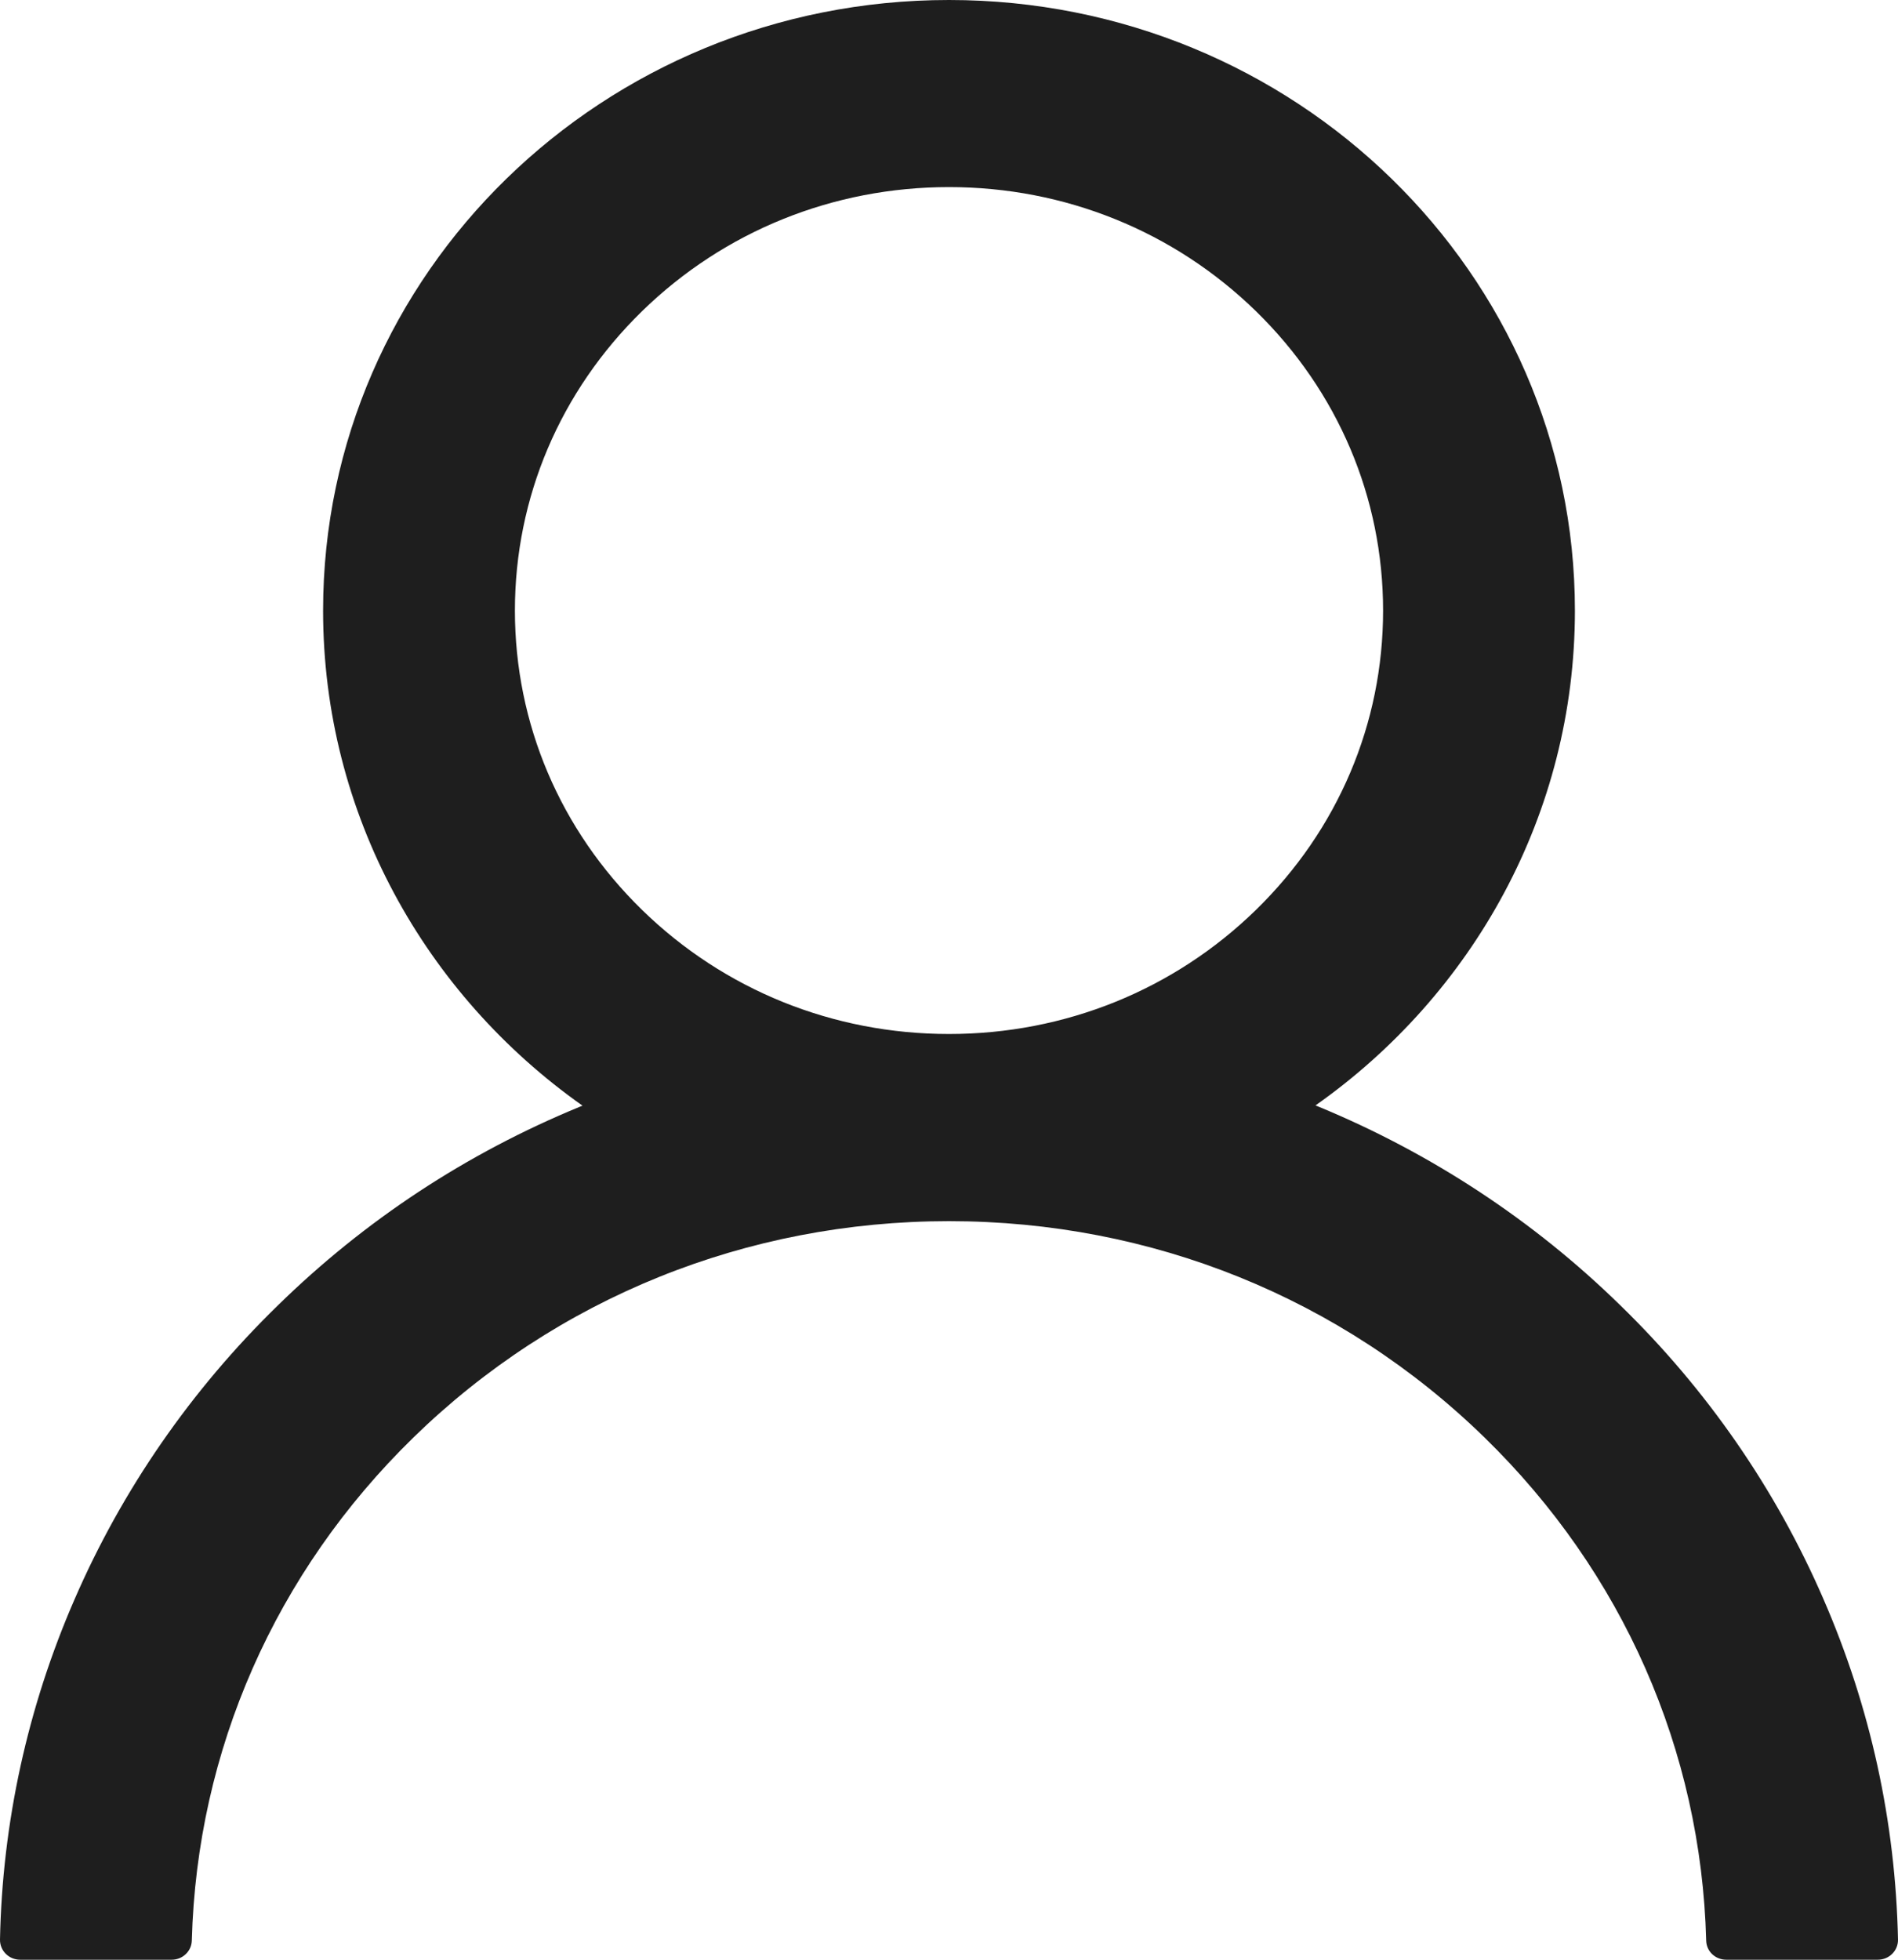 <svg width="31" height="32" viewBox="0 0 31 32" fill="none" xmlns="http://www.w3.org/2000/svg">
<path d="M29.784 26.115C29.006 24.318 27.878 22.687 26.461 21.311C25.049 19.93 23.376 18.83 21.535 18.07C21.519 18.062 21.502 18.058 21.486 18.05C24.054 16.241 25.723 13.294 25.723 9.97C25.723 4.462 21.148 0 15.5 0C9.852 0 5.277 4.462 5.277 9.97C5.277 13.294 6.946 16.241 9.514 18.054C9.498 18.062 9.481 18.066 9.465 18.074C7.618 18.834 5.961 19.924 4.539 21.315C3.124 22.692 1.995 24.323 1.216 26.119C0.451 27.876 0.038 29.761 0 31.67C-0.001 31.713 0.007 31.756 0.023 31.796C0.039 31.836 0.063 31.872 0.094 31.903C0.124 31.934 0.161 31.958 0.202 31.975C0.242 31.991 0.286 32 0.33 32H2.803C2.985 32 3.129 31.859 3.133 31.686C3.216 28.583 4.493 25.676 6.752 23.473C9.09 21.194 12.194 19.94 15.5 19.94C18.806 19.94 21.91 21.194 24.247 23.473C26.507 25.676 27.785 28.583 27.867 31.686C27.871 31.863 28.015 32 28.197 32H30.67C30.714 32 30.758 31.991 30.798 31.975C30.839 31.958 30.875 31.934 30.906 31.903C30.937 31.872 30.961 31.836 30.977 31.796C30.993 31.756 31.001 31.713 31 31.67C30.959 29.749 30.551 27.879 29.784 26.115ZM15.5 16.884C13.608 16.884 11.827 16.165 10.487 14.858C9.148 13.552 8.41 11.815 8.41 9.97C8.41 8.125 9.148 6.388 10.487 5.081C11.827 3.775 13.608 3.055 15.5 3.055C17.392 3.055 19.173 3.775 20.513 5.081C21.852 6.388 22.59 8.125 22.59 9.97C22.59 11.815 21.852 13.552 20.513 14.858C19.173 16.165 17.392 16.884 15.5 16.884Z" fill="#1E1E1E"/>
</svg>

